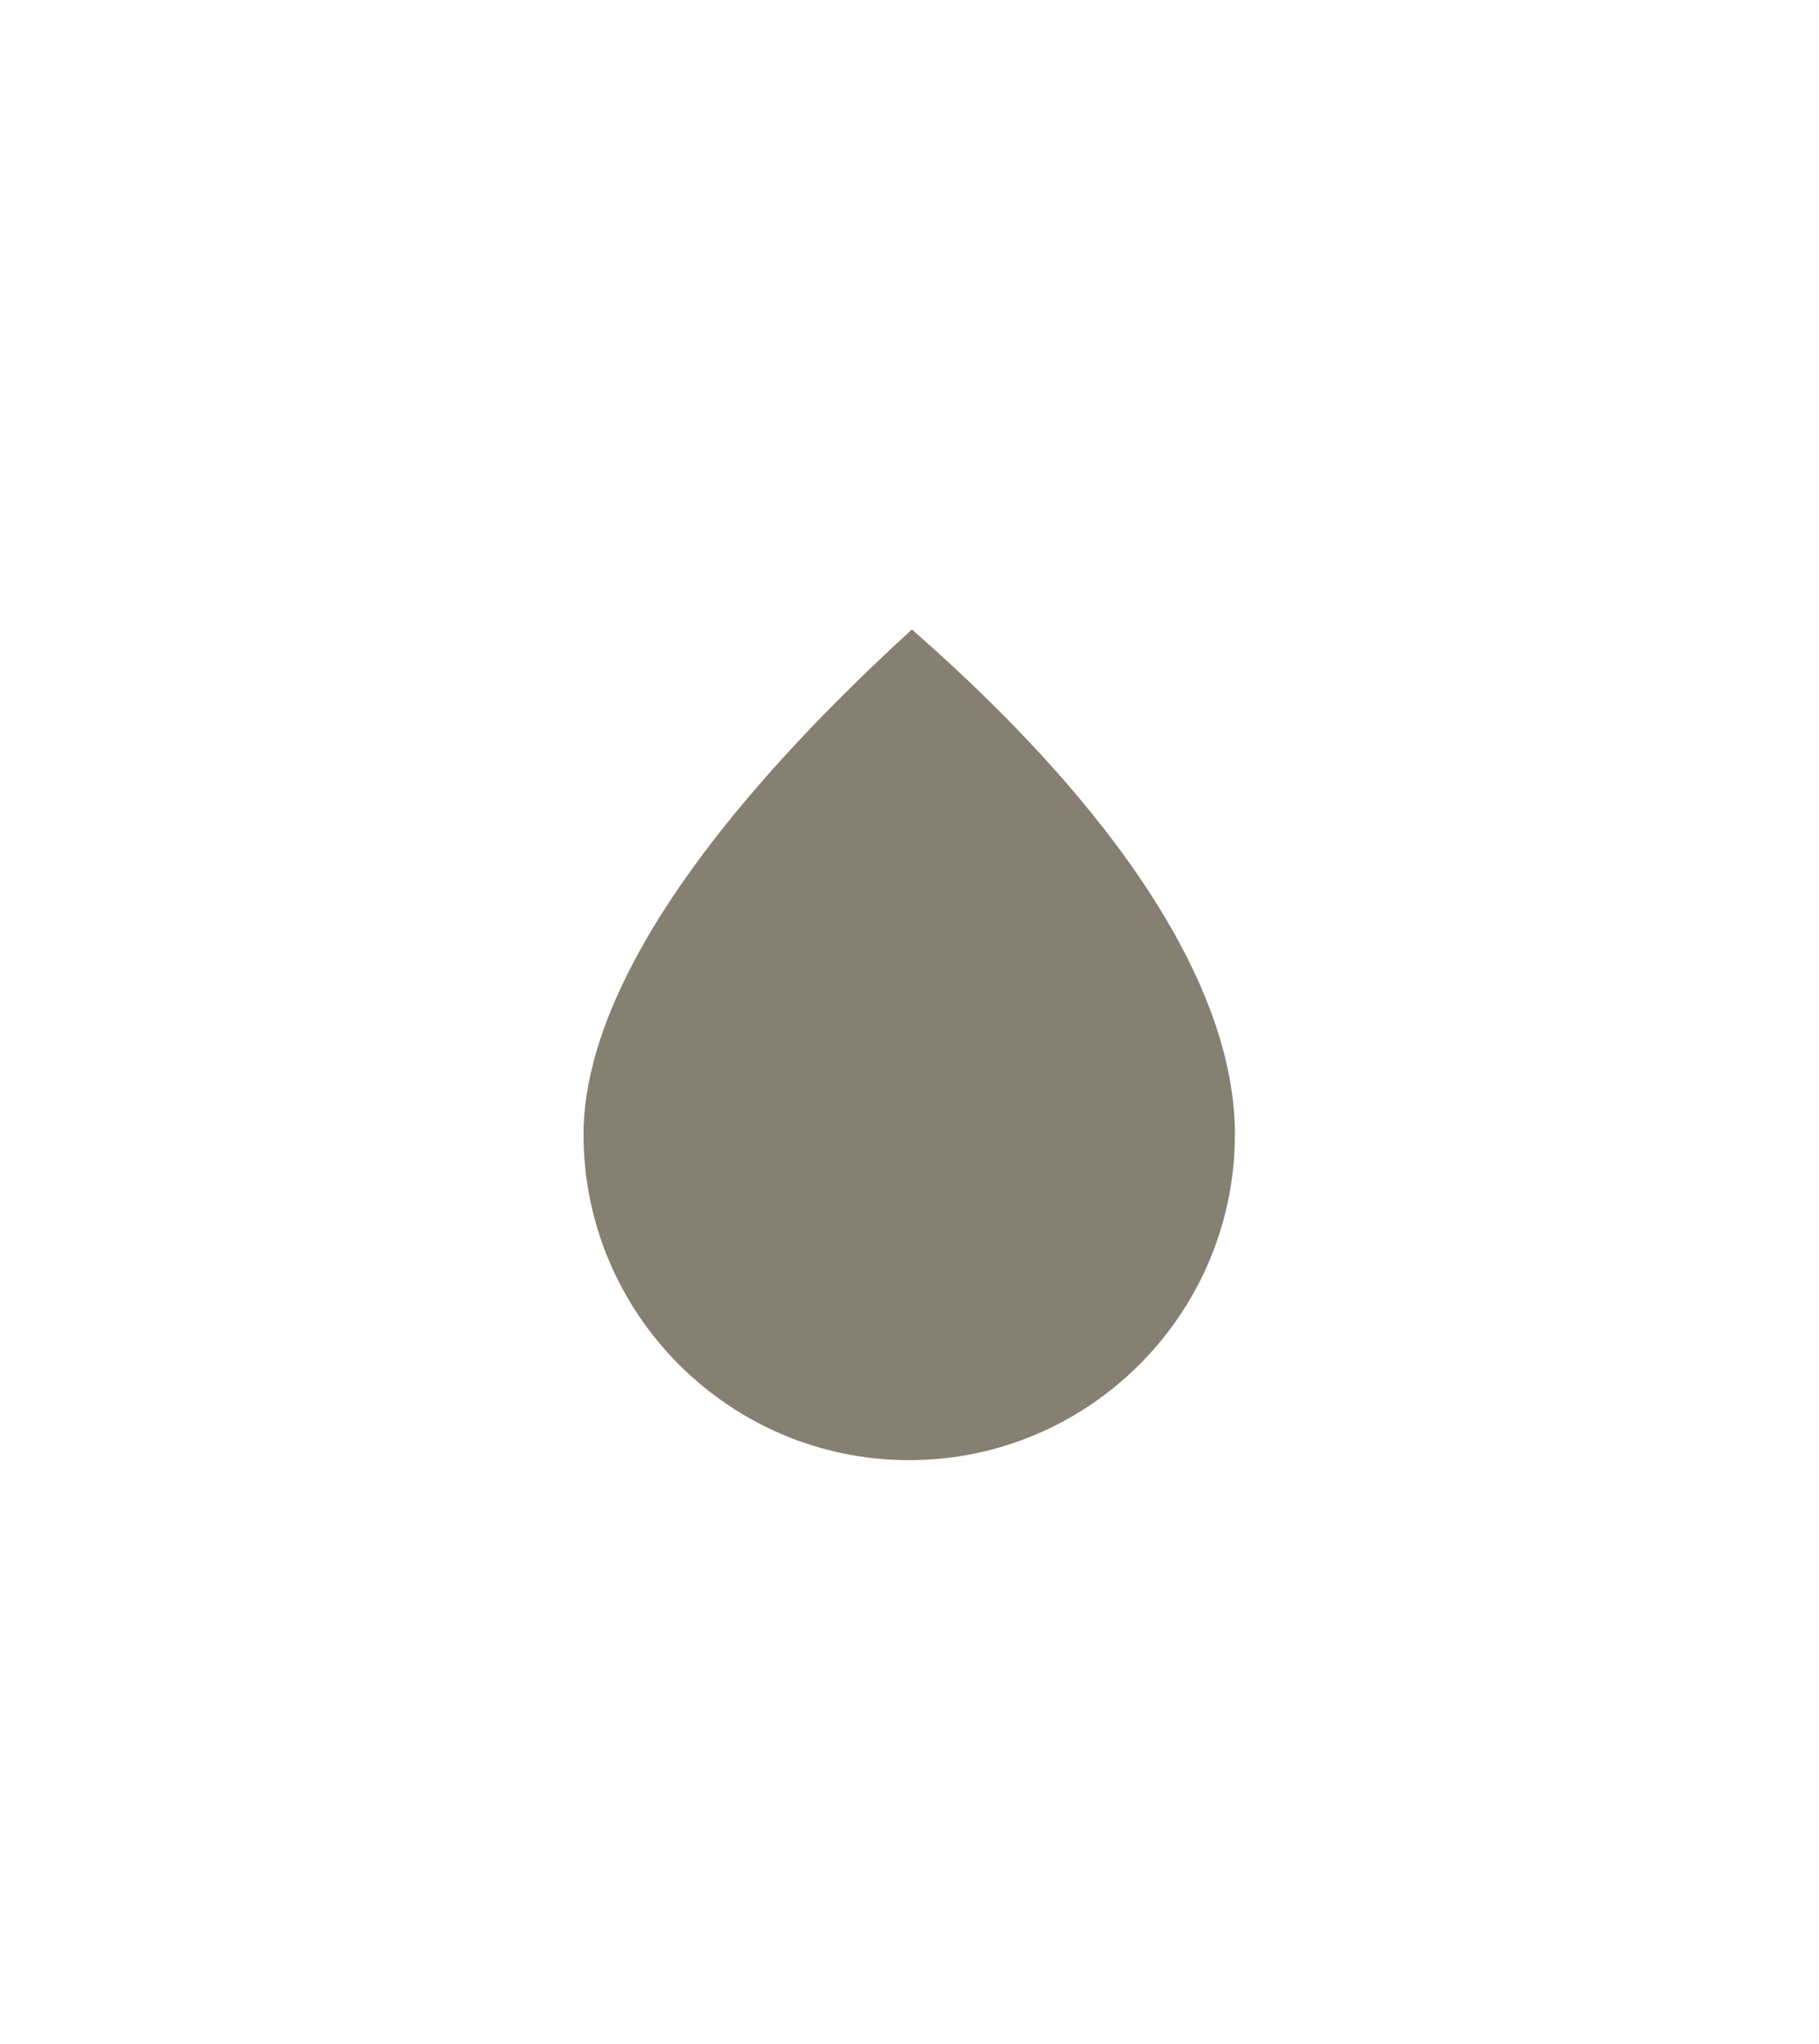 <svg xmlns="http://www.w3.org/2000/svg" xmlns:xlink="http://www.w3.org/1999/xlink" width="12.463" height="14" viewBox="0 0 12.463 14">
  <defs>
    <filter id="Path_138" x="0" y="0" width="12.463" height="14" filterUnits="userSpaceOnUse">
      <feOffset dy="1" input="SourceAlpha"/>
      <feGaussianBlur stdDeviation="1" result="blur"/>
      <feFlood flood-opacity="0.161"/>
      <feComposite operator="in" in2="blur"/>
      <feComposite in="SourceGraphic"/>
    </filter>
  </defs>
  <g id="ico_humidity" transform="translate(2.231)">
    <rect id="Rectangle_48" data-name="Rectangle 48" width="8" height="12" fill="none"/>
    <g transform="matrix(1, 0, 0, 1, -2.23, 0)" filter="url(#Path_138)">
      <g id="Path_138-2" data-name="Path 138" transform="translate(9.46 10) rotate(180)" fill="#868072">
        <path d="M 3.221 7.351 C 0.982 5.512 0.5 4.103 0.5 3.232 C 0.5 1.725 1.725 0.5 3.232 0.5 C 4.738 0.5 5.963 1.725 5.963 3.232 C 5.963 4.38 5.041 5.765 3.221 7.351 Z" stroke="none"/>
        <path d="M 3.232 1 C 2.001 1 1 2.001 1 3.232 C 1 4.225 1.78 5.436 3.213 6.689 C 5.054 5.005 5.463 3.89 5.463 3.232 C 5.463 2.001 4.462 1 3.232 1 M 3.232 0 C 5.016 0 6.463 1.447 6.463 3.232 C 6.463 5.016 4.635 6.824 3.232 8 C 1.629 6.747 3.814697265625e-06 5.016 3.814697265625e-06 3.232 C 3.814697265625e-06 1.447 1.447 0 3.232 0 Z" stroke="none" fill="#fff"/>
      </g>
    </g>
  </g>
</svg>
